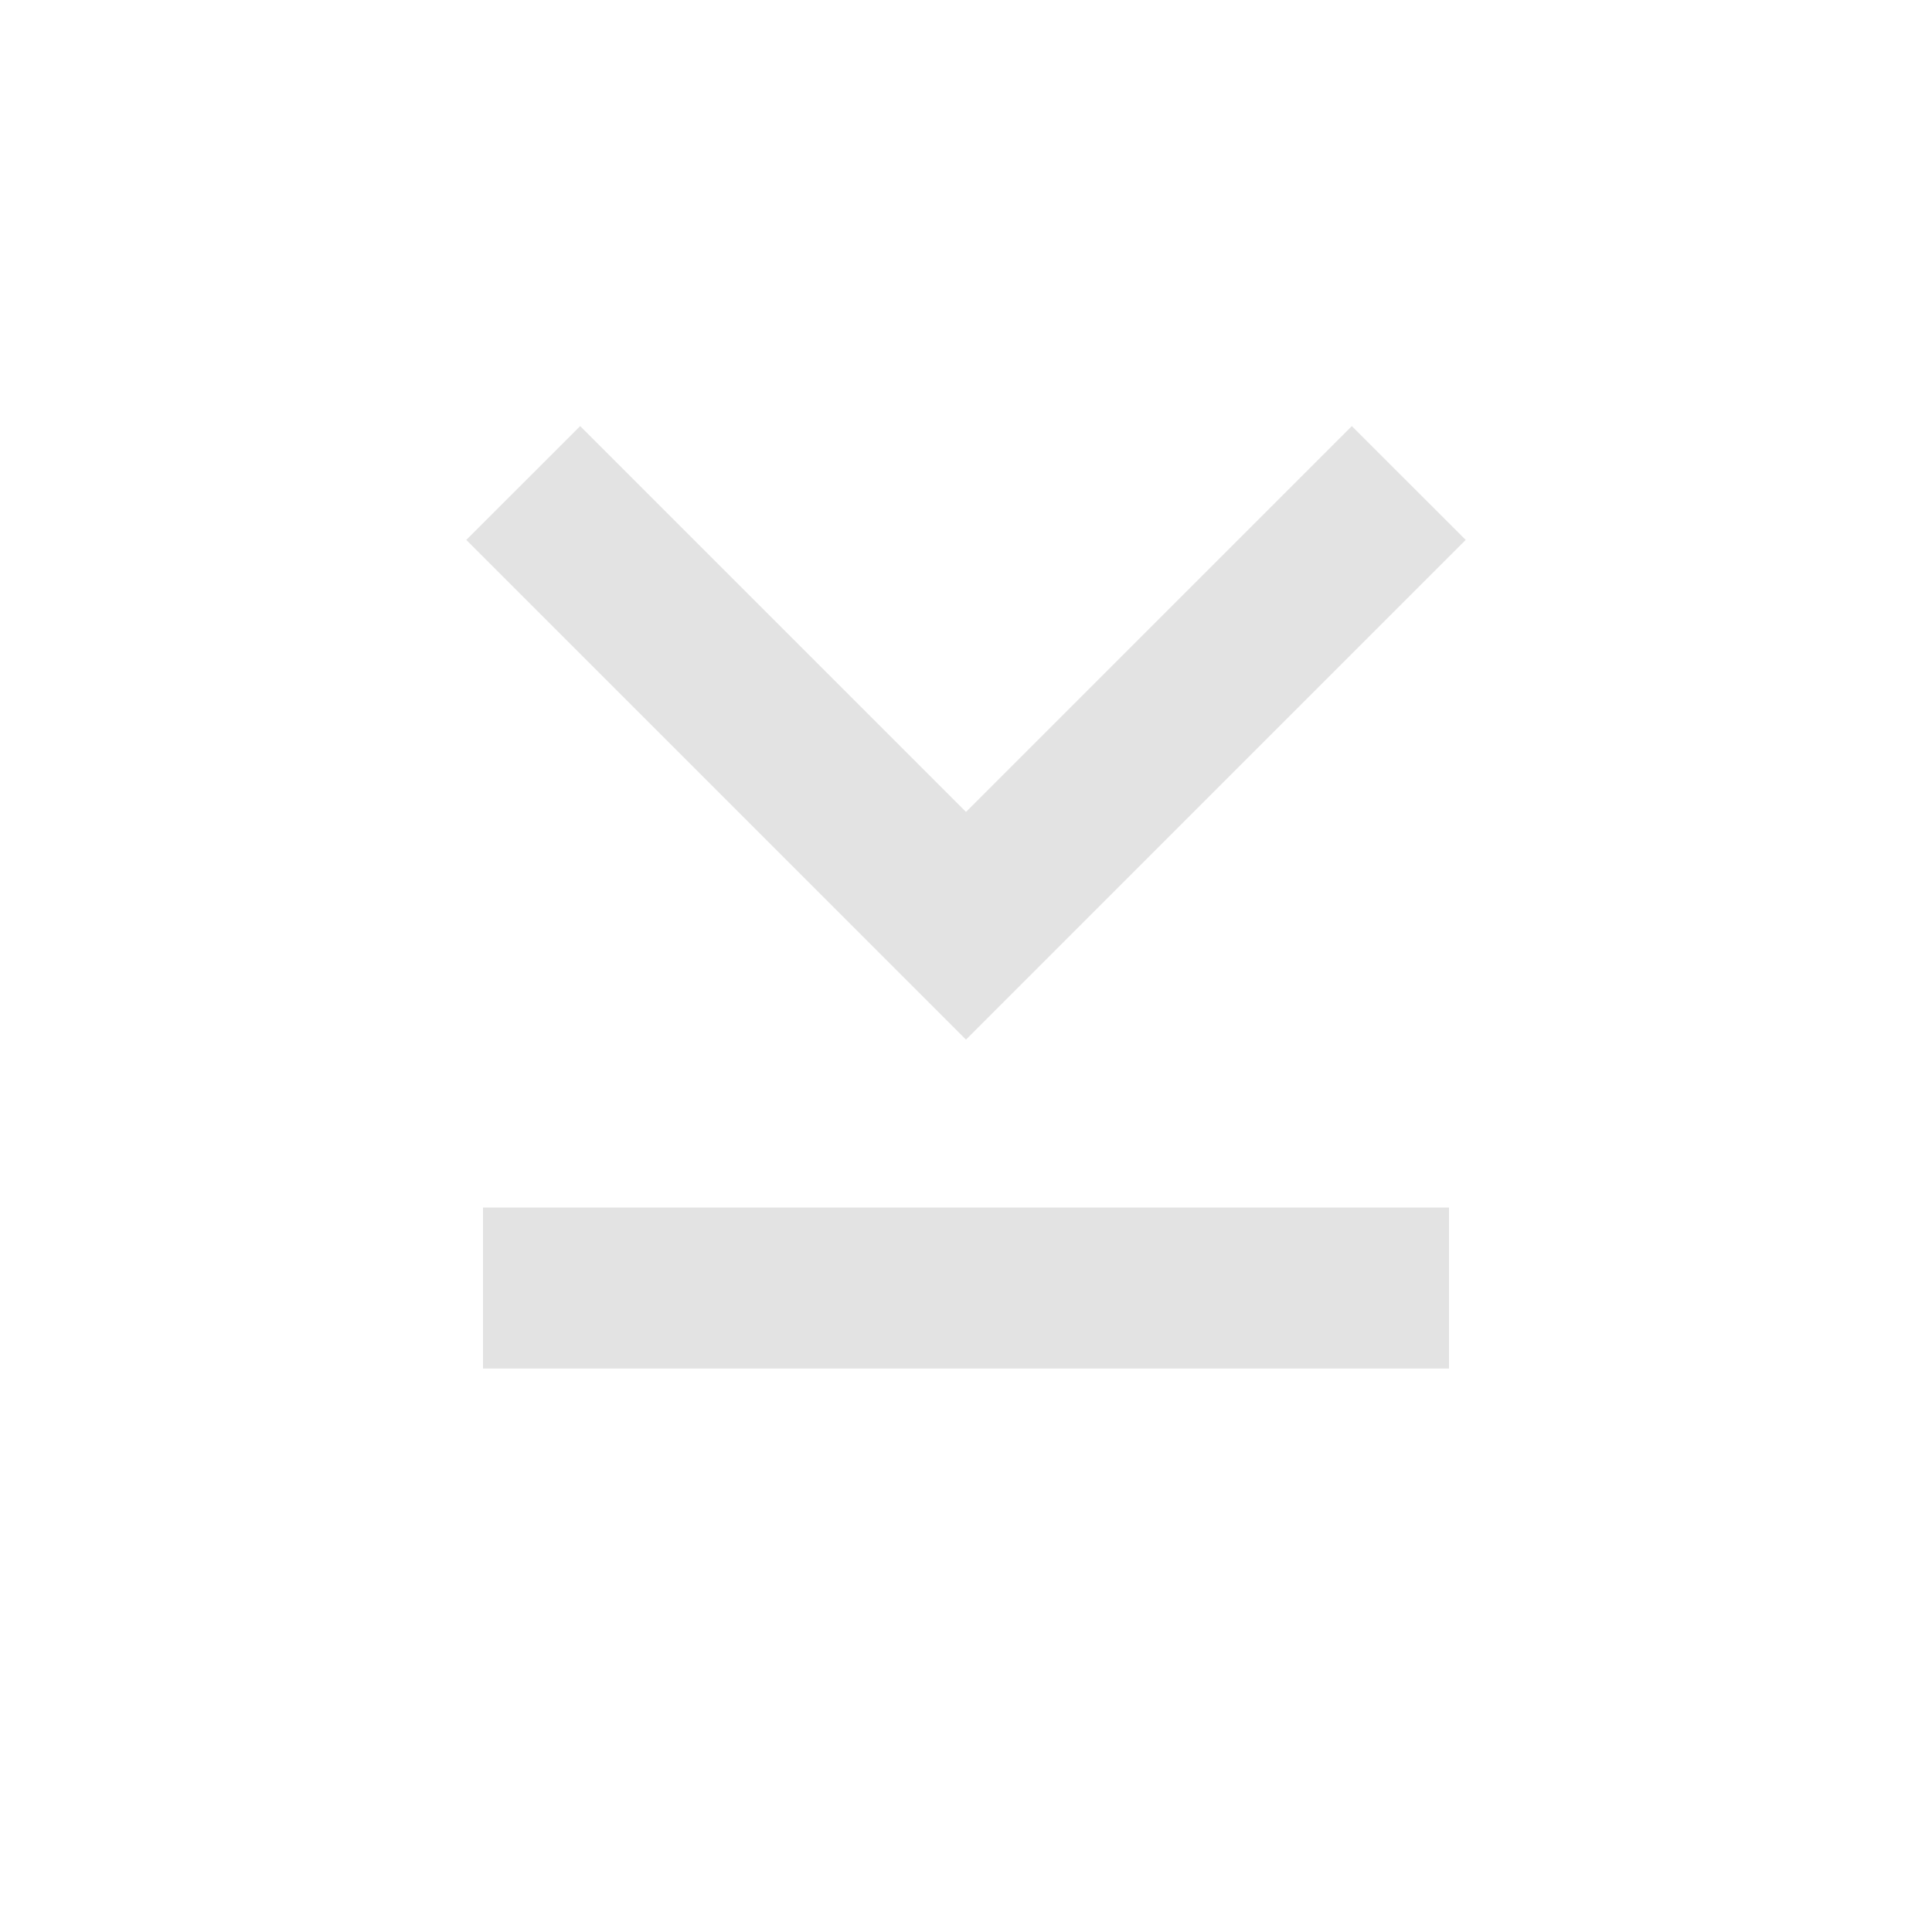 <svg width="20" height="20" viewBox="0 0 20 20" fill="none" xmlns="http://www.w3.org/2000/svg">
<path d="M10 8.405L6.006 4.411L4.827 5.589L10 10.762L15.173 5.589L13.994 4.411L10 8.405ZM15 14.167H5V12.5H15V14.167Z" fill="#E3E3E3"/>
</svg>
